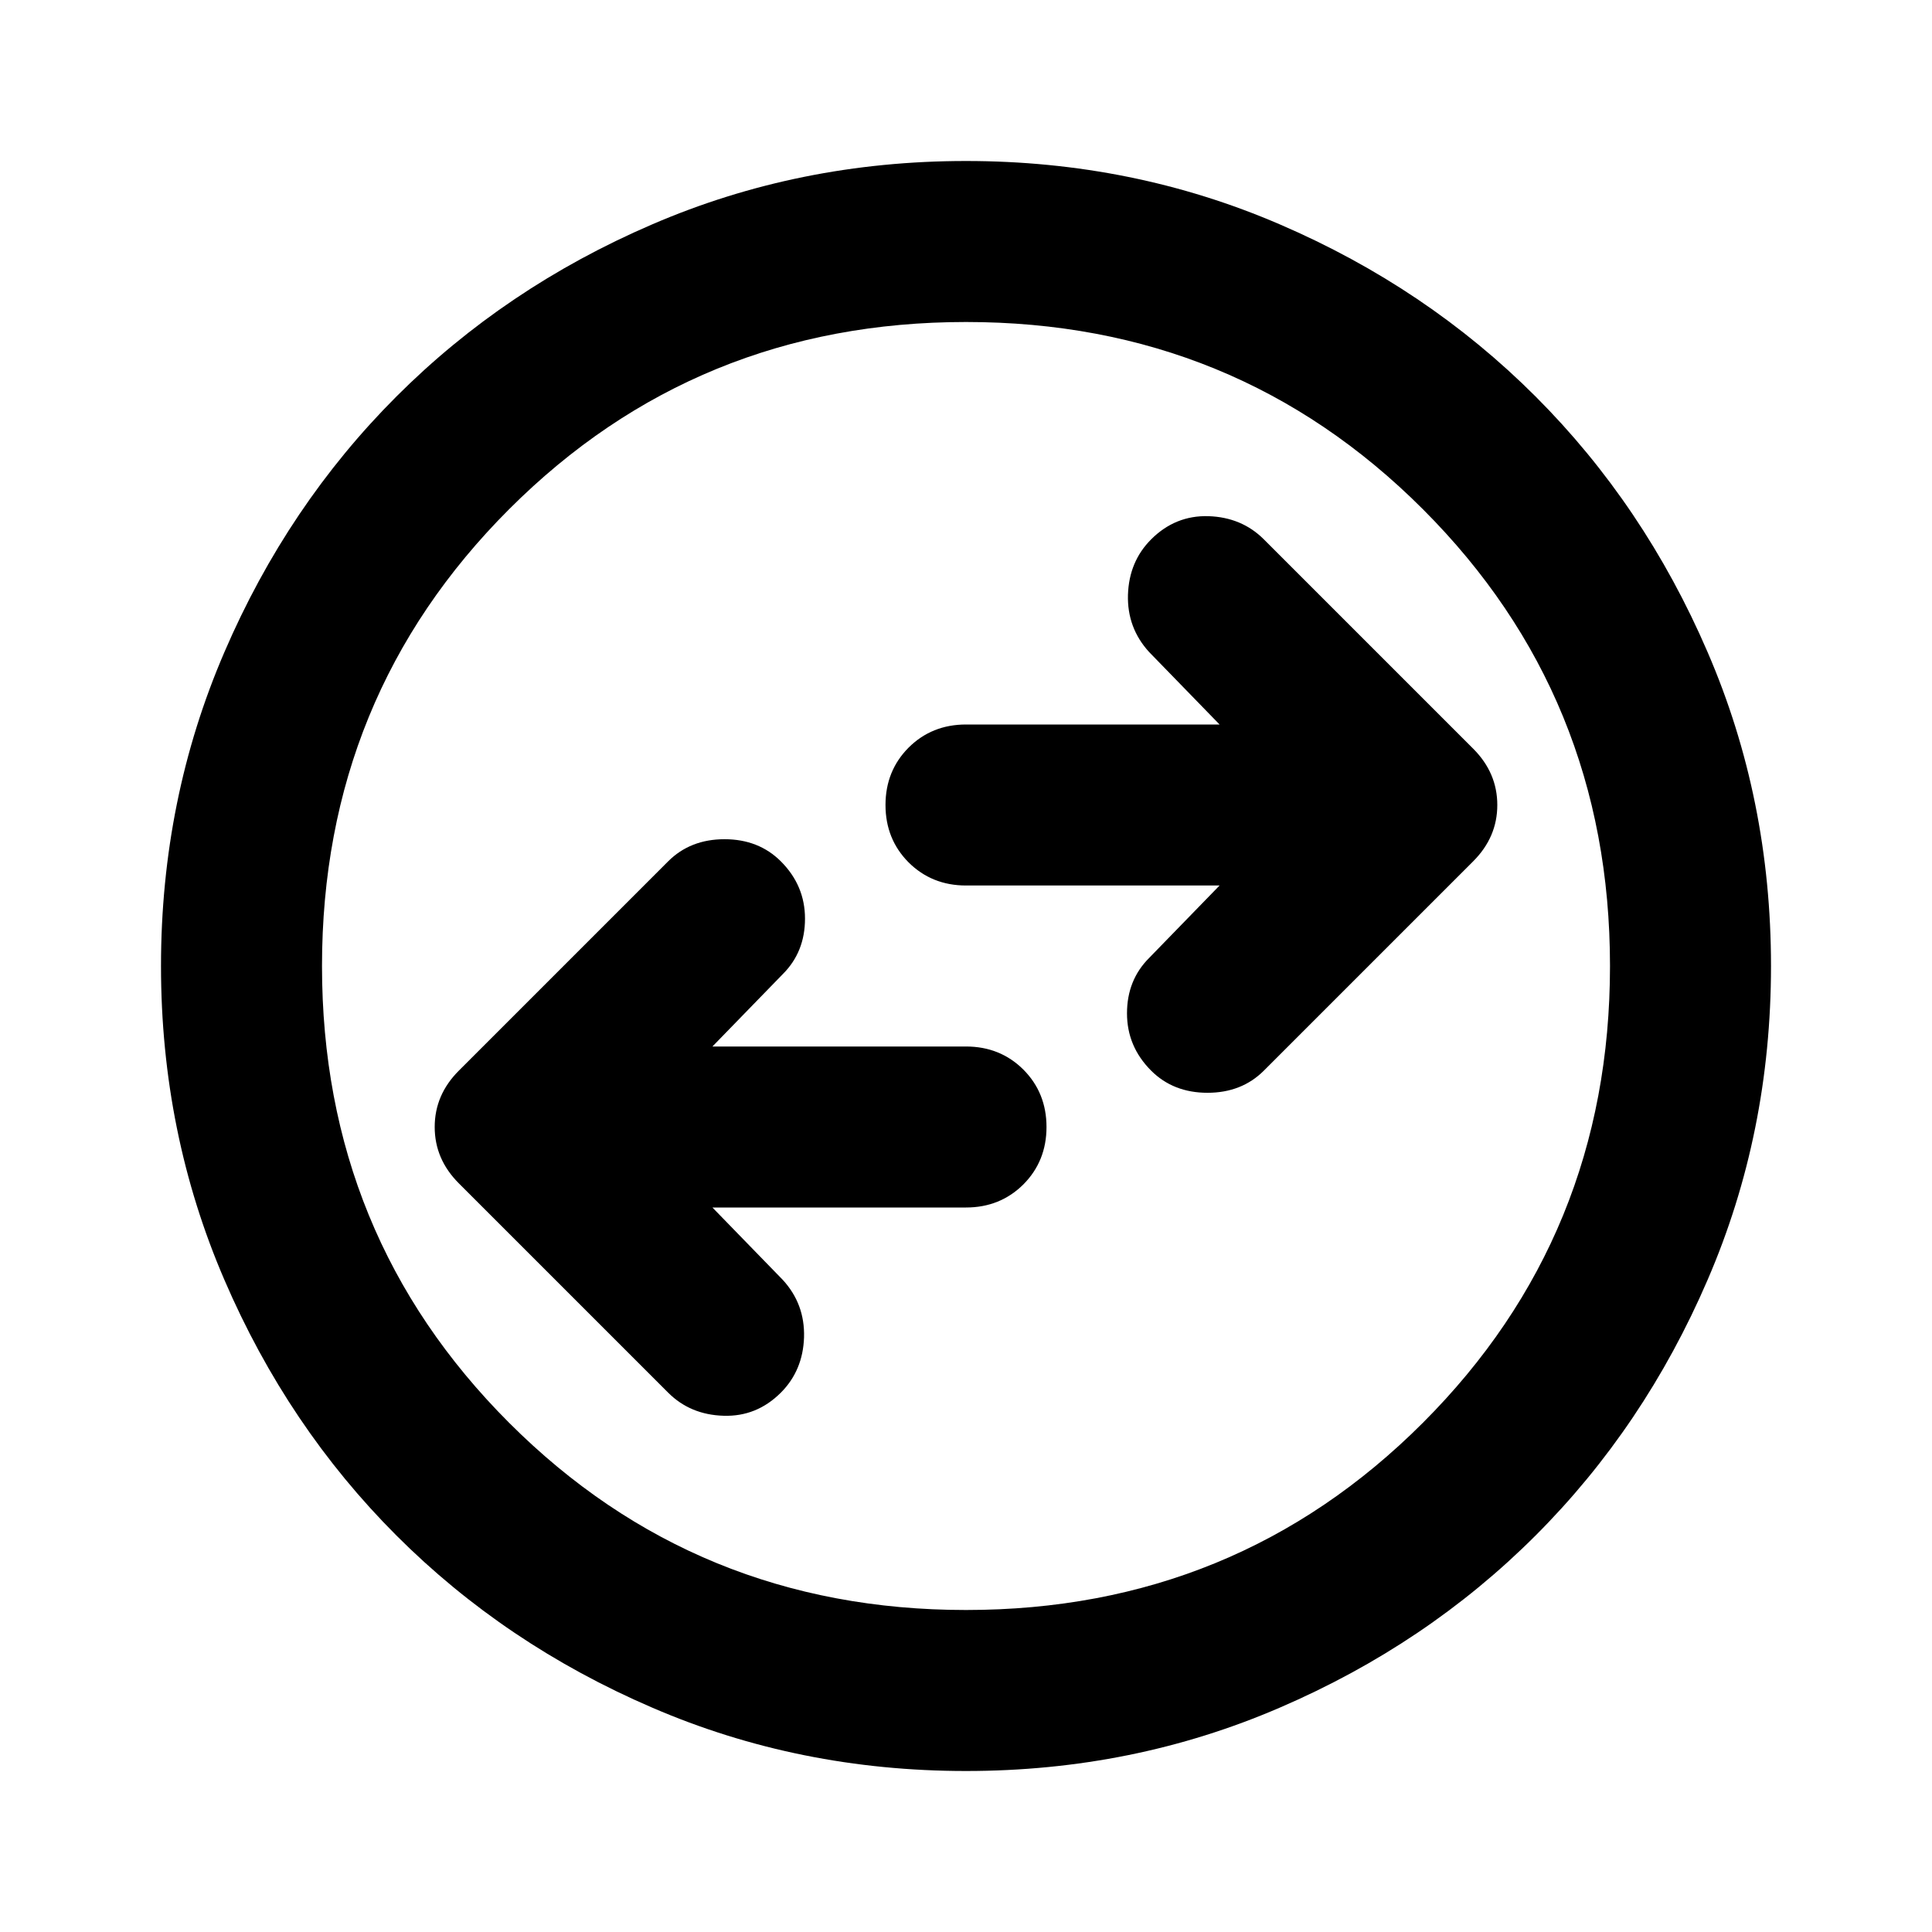 <svg width="24" height="24" viewBox="0 0 24 24" fill="none" xmlns="http://www.w3.org/2000/svg">
<path d="M8.85 15H12C12.283 15 12.521 14.904 12.713 14.713C12.904 14.521 13 14.283 13 14C13 13.717 12.904 13.479 12.713 13.287C12.521 13.096 12.283 13 12 13H8.85L9.725 12.1C9.908 11.917 10 11.688 10 11.412C10 11.137 9.9 10.9 9.7 10.7C9.517 10.517 9.283 10.425 9 10.425C8.717 10.425 8.483 10.517 8.3 10.7L5.7 13.3C5.5 13.5 5.4 13.733 5.4 14C5.4 14.267 5.5 14.5 5.7 14.7L8.3 17.3C8.483 17.483 8.713 17.579 8.988 17.587C9.262 17.596 9.5 17.5 9.7 17.3C9.883 17.117 9.979 16.887 9.988 16.613C9.996 16.337 9.908 16.1 9.725 15.9L8.85 15ZM15.15 11L14.275 11.9C14.092 12.083 14 12.312 14 12.588C14 12.863 14.1 13.1 14.3 13.3C14.483 13.483 14.717 13.575 15 13.575C15.283 13.575 15.517 13.483 15.7 13.3L18.3 10.7C18.5 10.5 18.6 10.267 18.6 10C18.6 9.733 18.5 9.5 18.3 9.3L15.7 6.7C15.517 6.517 15.287 6.421 15.012 6.412C14.738 6.404 14.5 6.5 14.3 6.7C14.117 6.883 14.021 7.112 14.012 7.388C14.004 7.662 14.092 7.9 14.275 8.1L15.15 9H12C11.717 9 11.479 9.096 11.287 9.287C11.096 9.479 11 9.717 11 10C11 10.283 11.096 10.521 11.287 10.713C11.479 10.904 11.717 11 12 11H15.15ZM12 22C10.617 22 9.317 21.738 8.1 21.212C6.883 20.688 5.825 19.975 4.925 19.075C4.025 18.175 3.312 17.117 2.788 15.9C2.263 14.683 2 13.383 2 12C2 10.617 2.263 9.317 2.788 8.1C3.312 6.883 4.025 5.825 4.925 4.925C5.825 4.025 6.883 3.312 8.1 2.788C9.317 2.263 10.617 2 12 2C13.383 2 14.683 2.263 15.9 2.788C17.117 3.312 18.175 4.025 19.075 4.925C19.975 5.825 20.688 6.883 21.212 8.1C21.738 9.317 22 10.617 22 12C22 13.383 21.738 14.683 21.212 15.9C20.688 17.117 19.975 18.175 19.075 19.075C18.175 19.975 17.117 20.688 15.9 21.212C14.683 21.738 13.383 22 12 22ZM12 20C14.233 20 16.125 19.225 17.675 17.675C19.225 16.125 20 14.233 20 12C20 9.767 19.225 7.875 17.675 6.325C16.125 4.775 14.233 4 12 4C9.767 4 7.875 4.775 6.325 6.325C4.775 7.875 4 9.767 4 12C4 14.233 4.775 16.125 6.325 17.675C7.875 19.225 9.767 20 12 20Z" fill="currentColor"/>
</svg>
